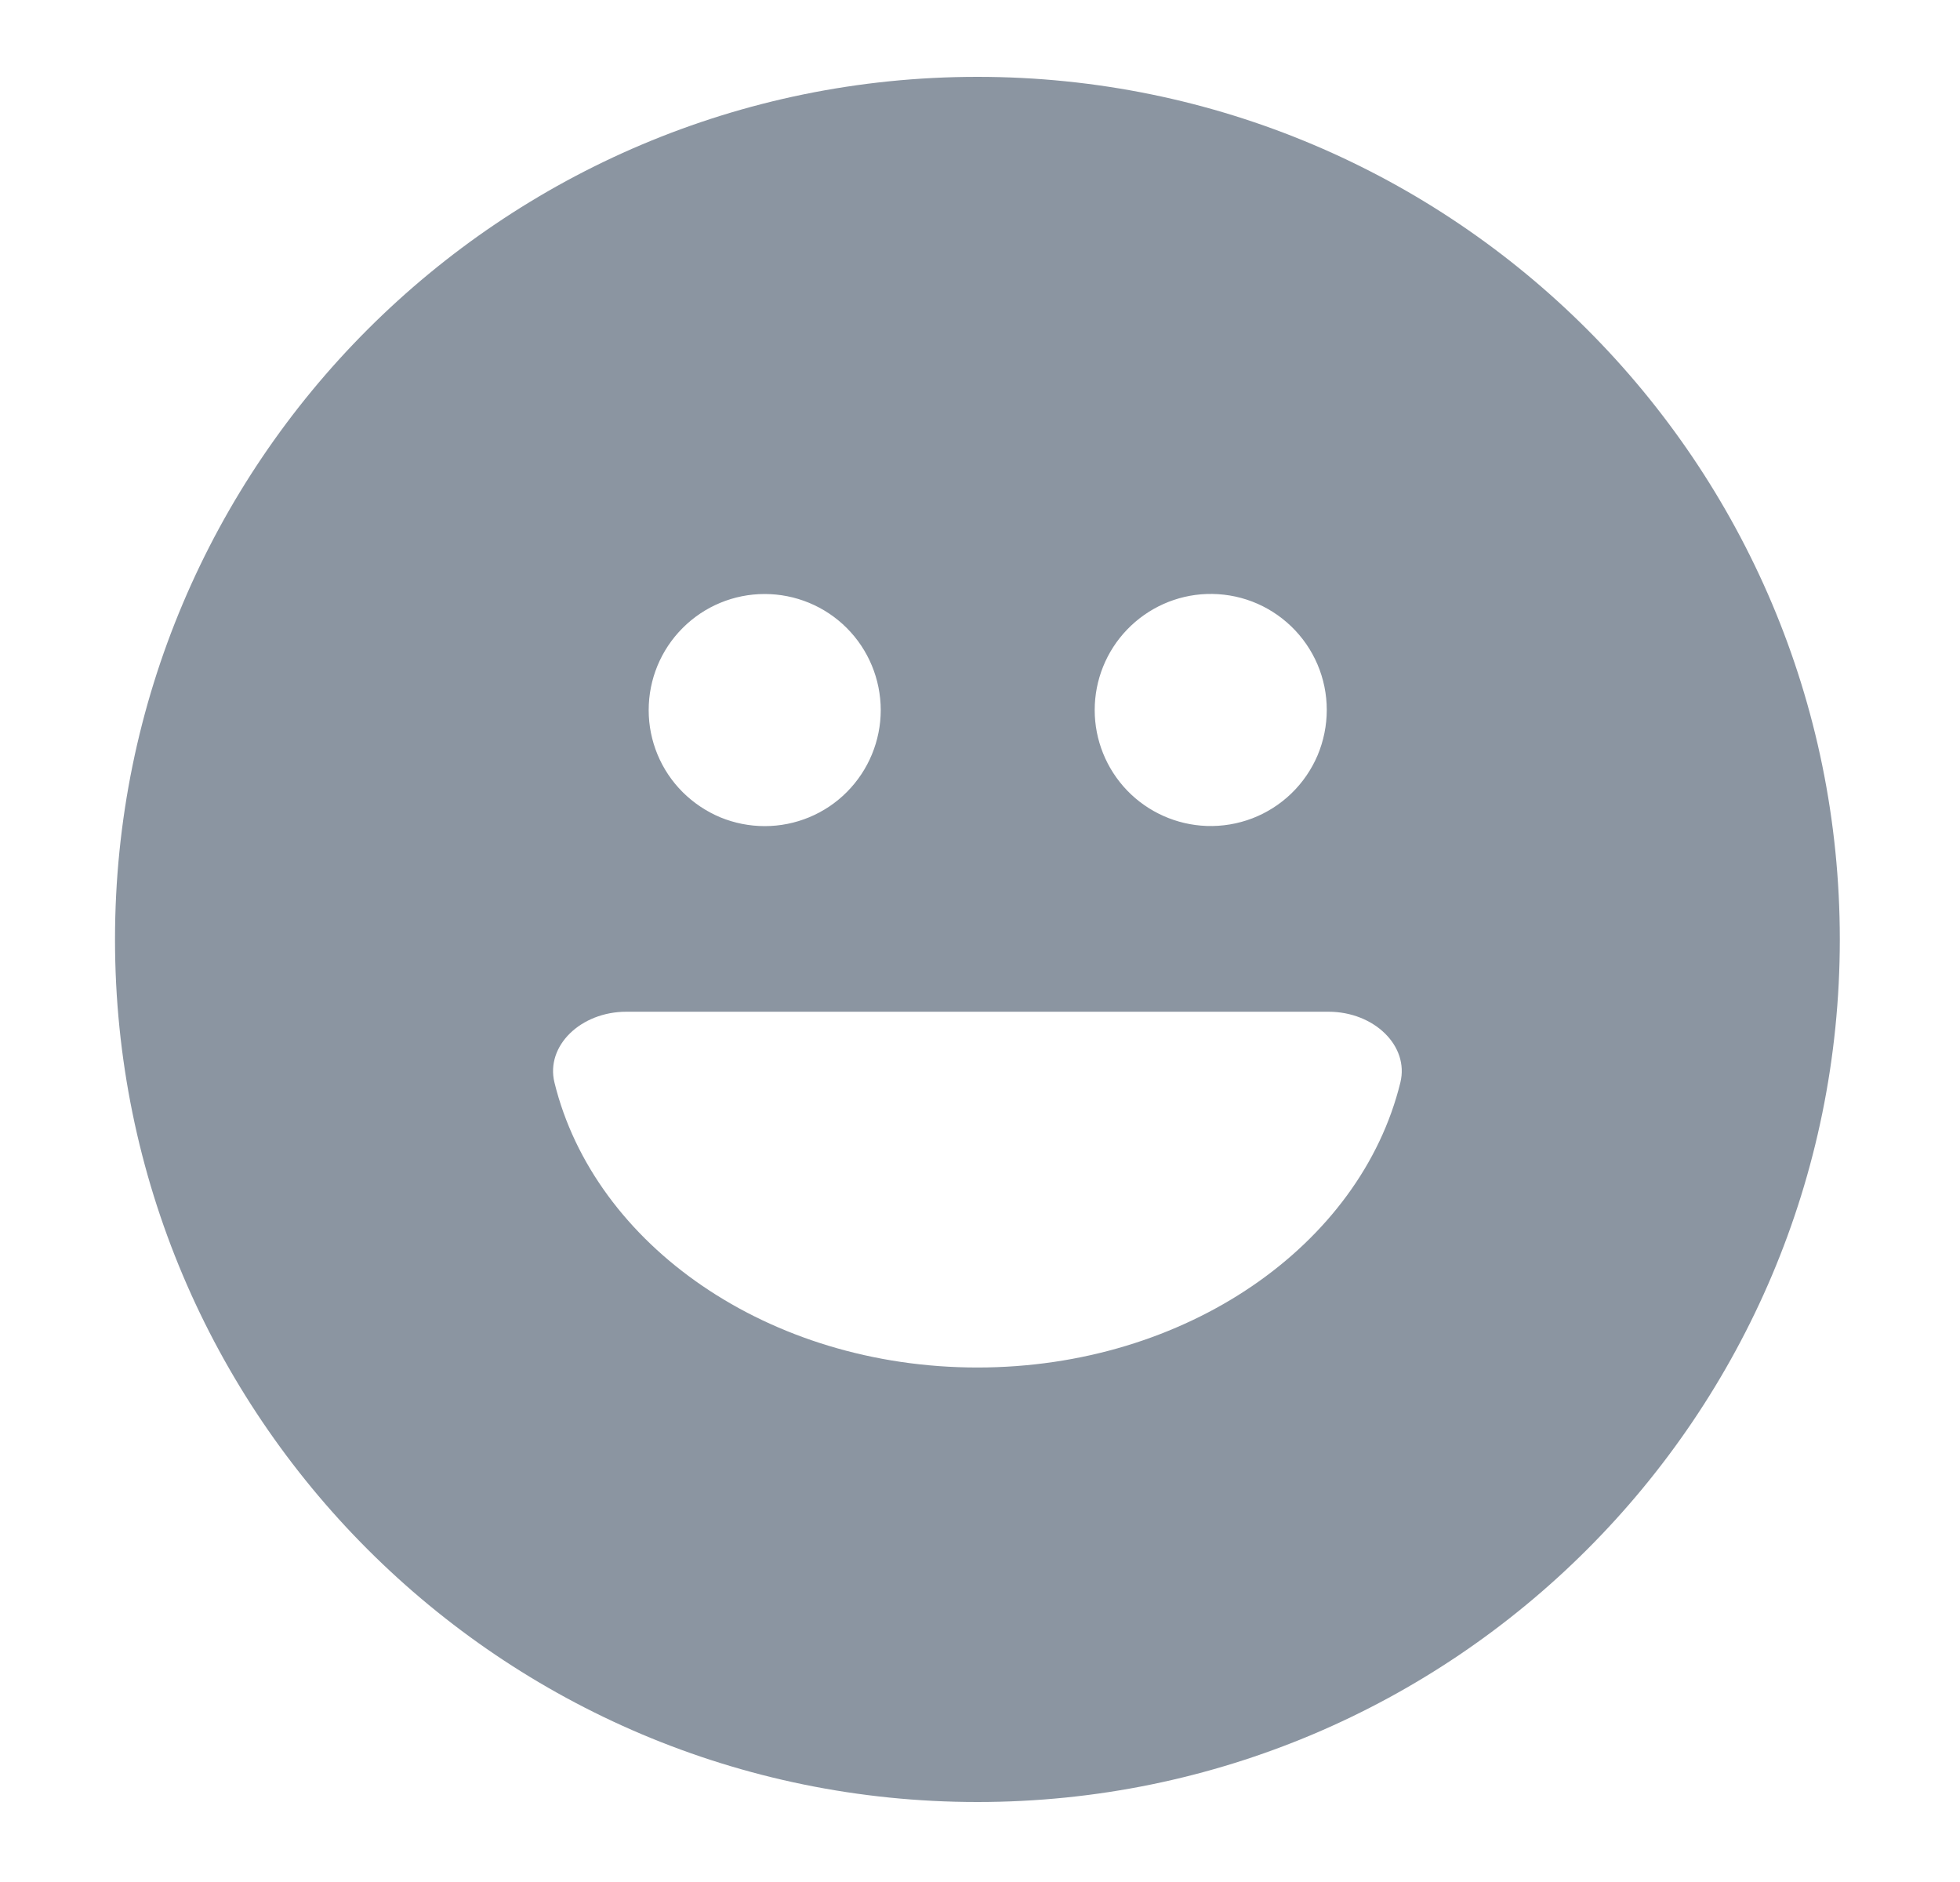 <svg width="25" height="24" viewBox="0 0 25 24" fill="none" xmlns="http://www.w3.org/2000/svg">
<path fill-rule="evenodd" clip-rule="evenodd" d="M12.467 17.439C9.803 17.439 7.58 15.878 7.072 13.804C6.958 13.336 7.409 12.902 7.989 12.902H16.945C17.525 12.902 17.976 13.336 17.862 13.804C17.354 15.878 15.131 17.439 12.467 17.439ZM9.753 7.575C10.145 7.575 10.522 7.73 10.8 8.008C11.077 8.285 11.233 8.661 11.234 9.054C11.234 9.447 11.078 9.823 10.801 10.101C10.524 10.379 10.147 10.535 9.755 10.535C9.56 10.535 9.368 10.497 9.188 10.423C9.009 10.348 8.846 10.239 8.708 10.102C8.43 9.825 8.274 9.448 8.274 9.056C8.274 8.663 8.429 8.287 8.707 8.009C8.984 7.731 9.36 7.575 9.753 7.575ZM15.388 7.575C15.587 7.568 15.785 7.6 15.971 7.671C16.157 7.742 16.326 7.85 16.47 7.988C16.613 8.126 16.727 8.291 16.805 8.474C16.883 8.657 16.923 8.854 16.923 9.053C16.923 9.252 16.883 9.449 16.806 9.632C16.728 9.815 16.614 9.981 16.471 10.119C16.328 10.257 16.158 10.365 15.973 10.436C15.787 10.507 15.589 10.54 15.39 10.533C15.007 10.519 14.644 10.357 14.378 10.082C14.112 9.806 13.963 9.438 13.963 9.055C13.963 8.672 14.111 8.304 14.377 8.028C14.643 7.752 15.005 7.589 15.388 7.575ZM12.467 0.98C6.392 0.98 1.467 5.904 1.467 11.98C1.467 18.055 6.392 22.98 12.467 22.98C18.542 22.98 23.467 18.055 23.467 11.98C23.467 5.904 18.542 0.98 12.467 0.98Z" fill="#8B95A1"/>
</svg>
